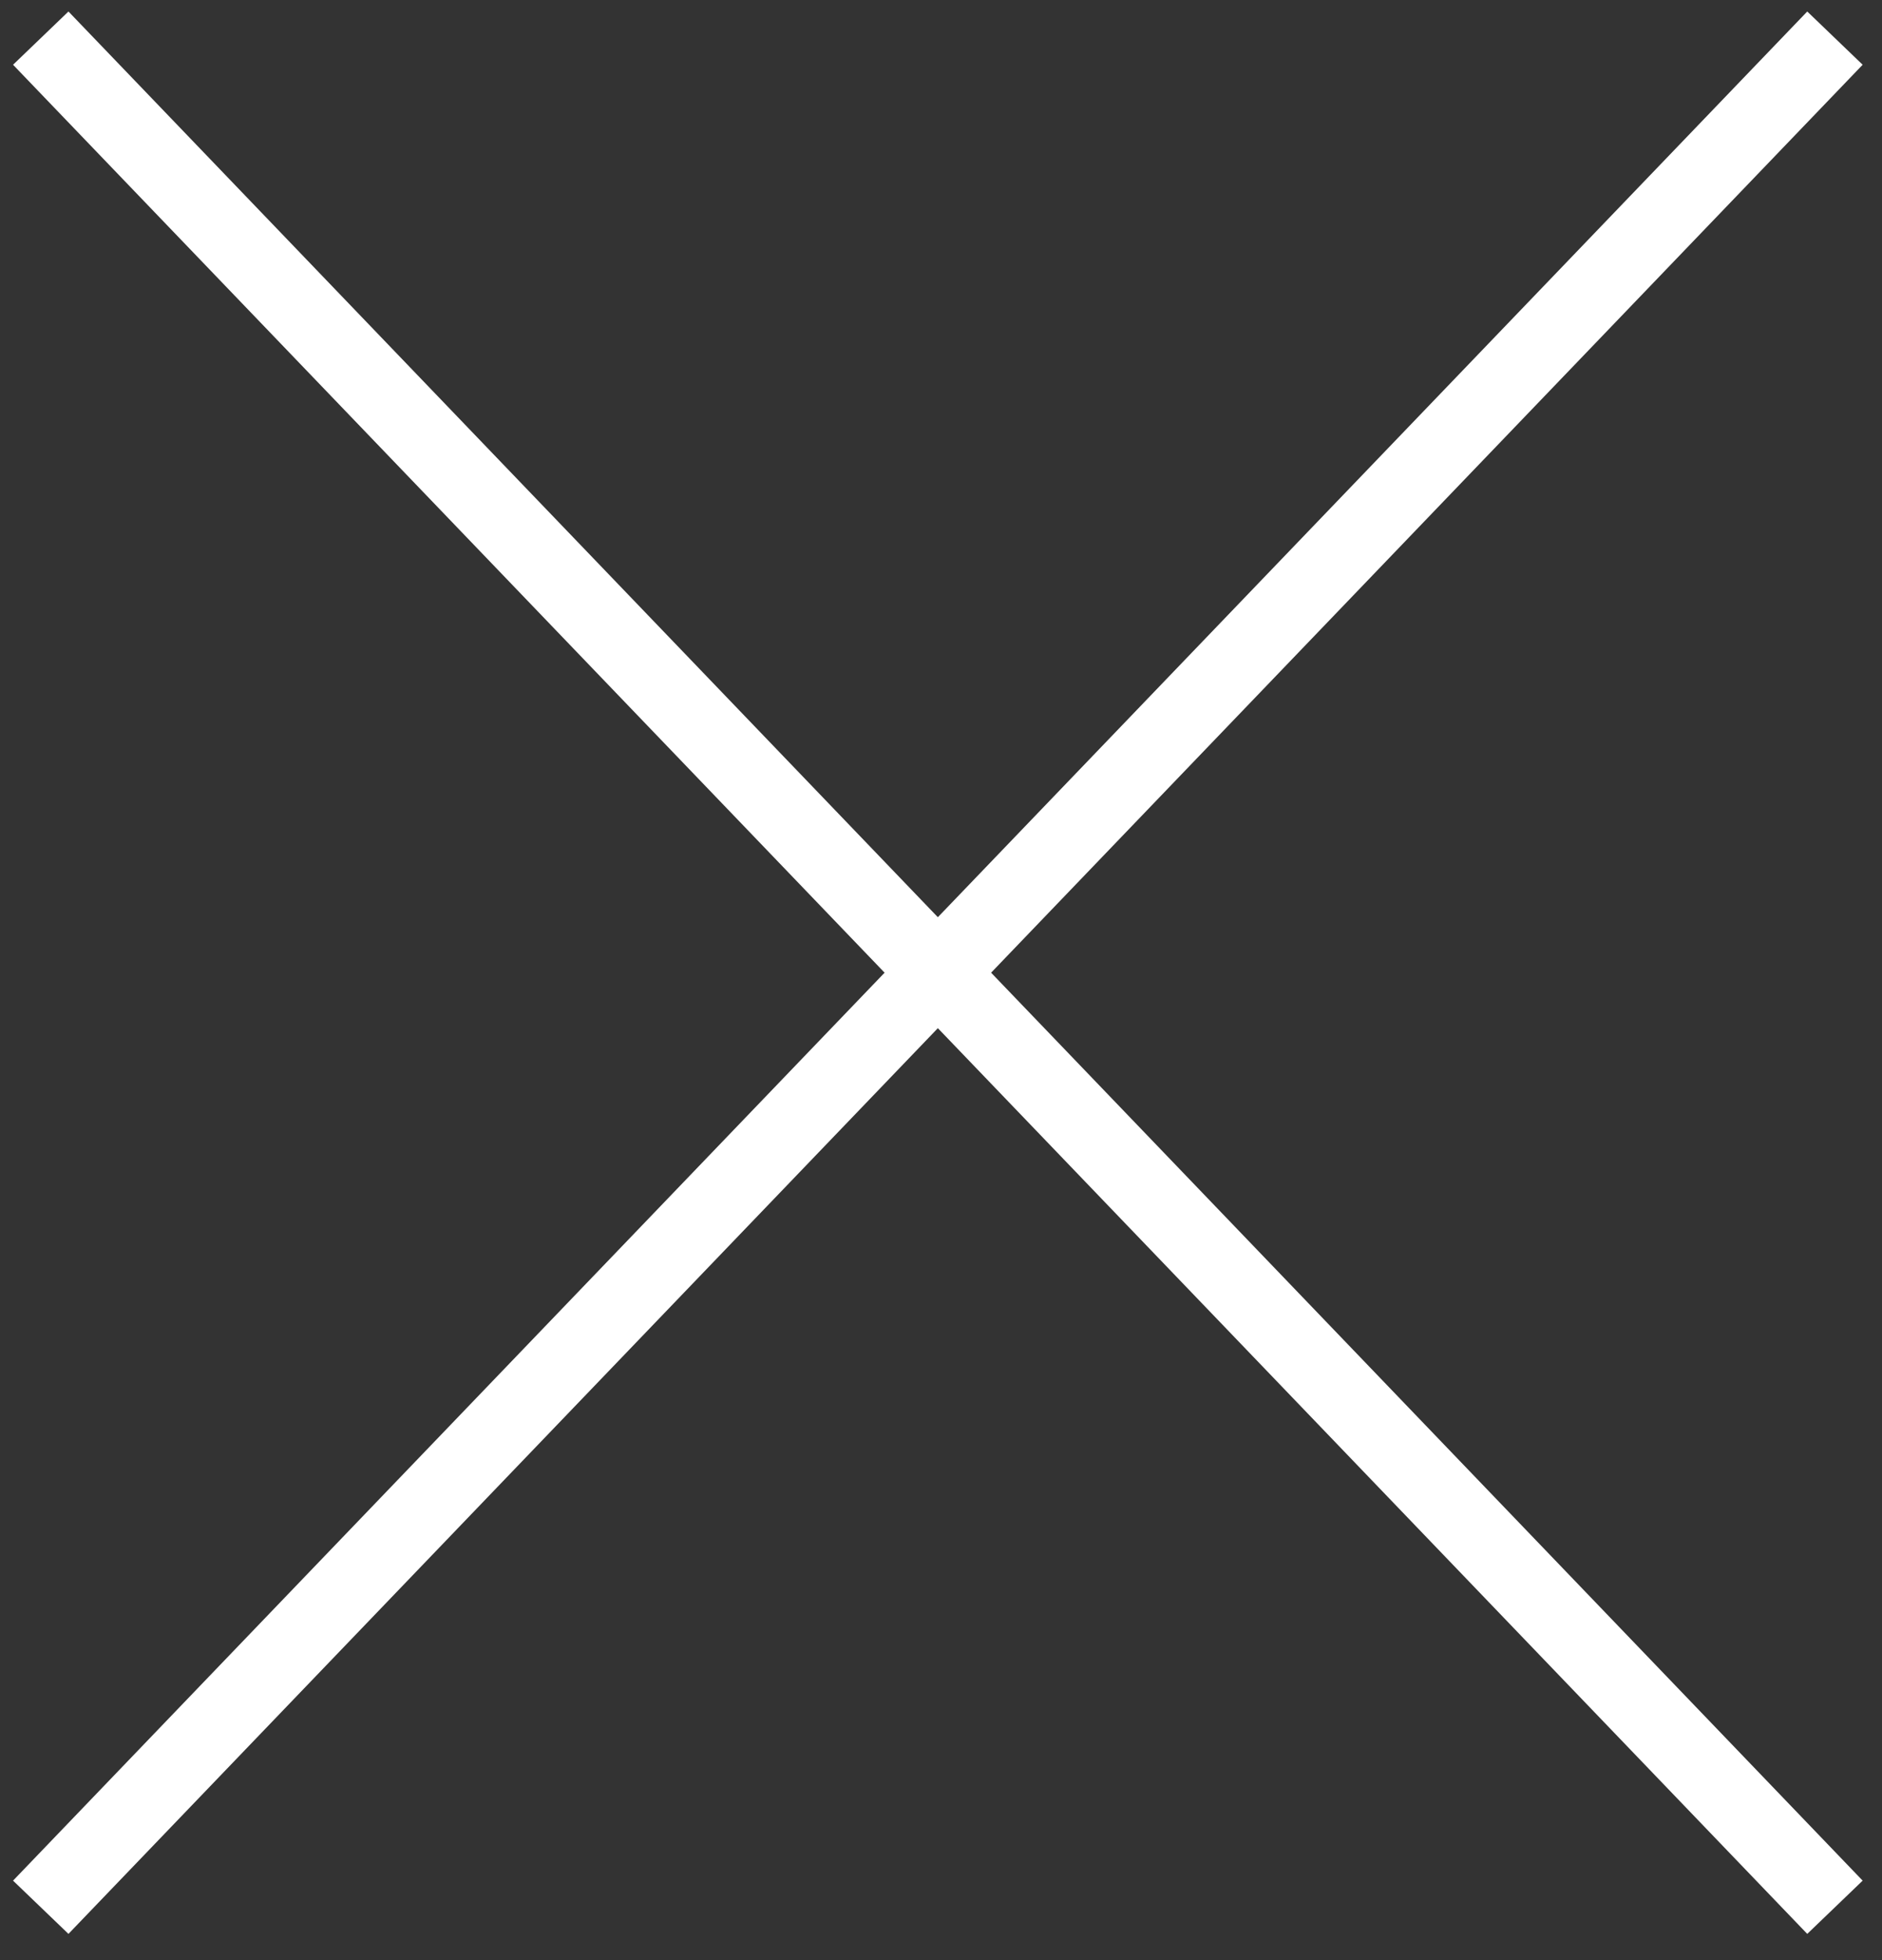<?xml version="1.0" encoding="UTF-8" standalone="no"?>
<svg width="49px" height="51px" viewBox="0 0 49 51" version="1.1" xmlns="http://www.w3.org/2000/svg" xmlns:xlink="http://www.w3.org/1999/xlink">
    <rect x="0" y="0" width="49" height="51" fill="#333333" stroke="none"/>
    <!-- Generator: Sketch 43.2 (39069) - http://www.bohemiancoding.com/sketch -->
    <title>Group</title>
    <desc>Created with Sketch.</desc>
    <defs></defs>
    <g id="DESKTOP" stroke="none" stroke-width="1" fill="none" fill-rule="evenodd">
        <g id="WORKS_VIDEO_PANTALLA_COMPLETA" transform="translate(-359, -240)" stroke="#FFFFFF" stroke-width="2">
            <g id="Group" transform="translate(360, 240)">
                <path d="M46.775,49.627 L0.061,0.992" id="Path-11" transform="translate(23.418, 25.31) scale(-1, 1) translate(-23.418, -25.31) "></path>
                <path d="M46.775,49.627 L0.061,0.992" id="Path-11"></path>
            </g>
        </g>
    </g>
</svg>